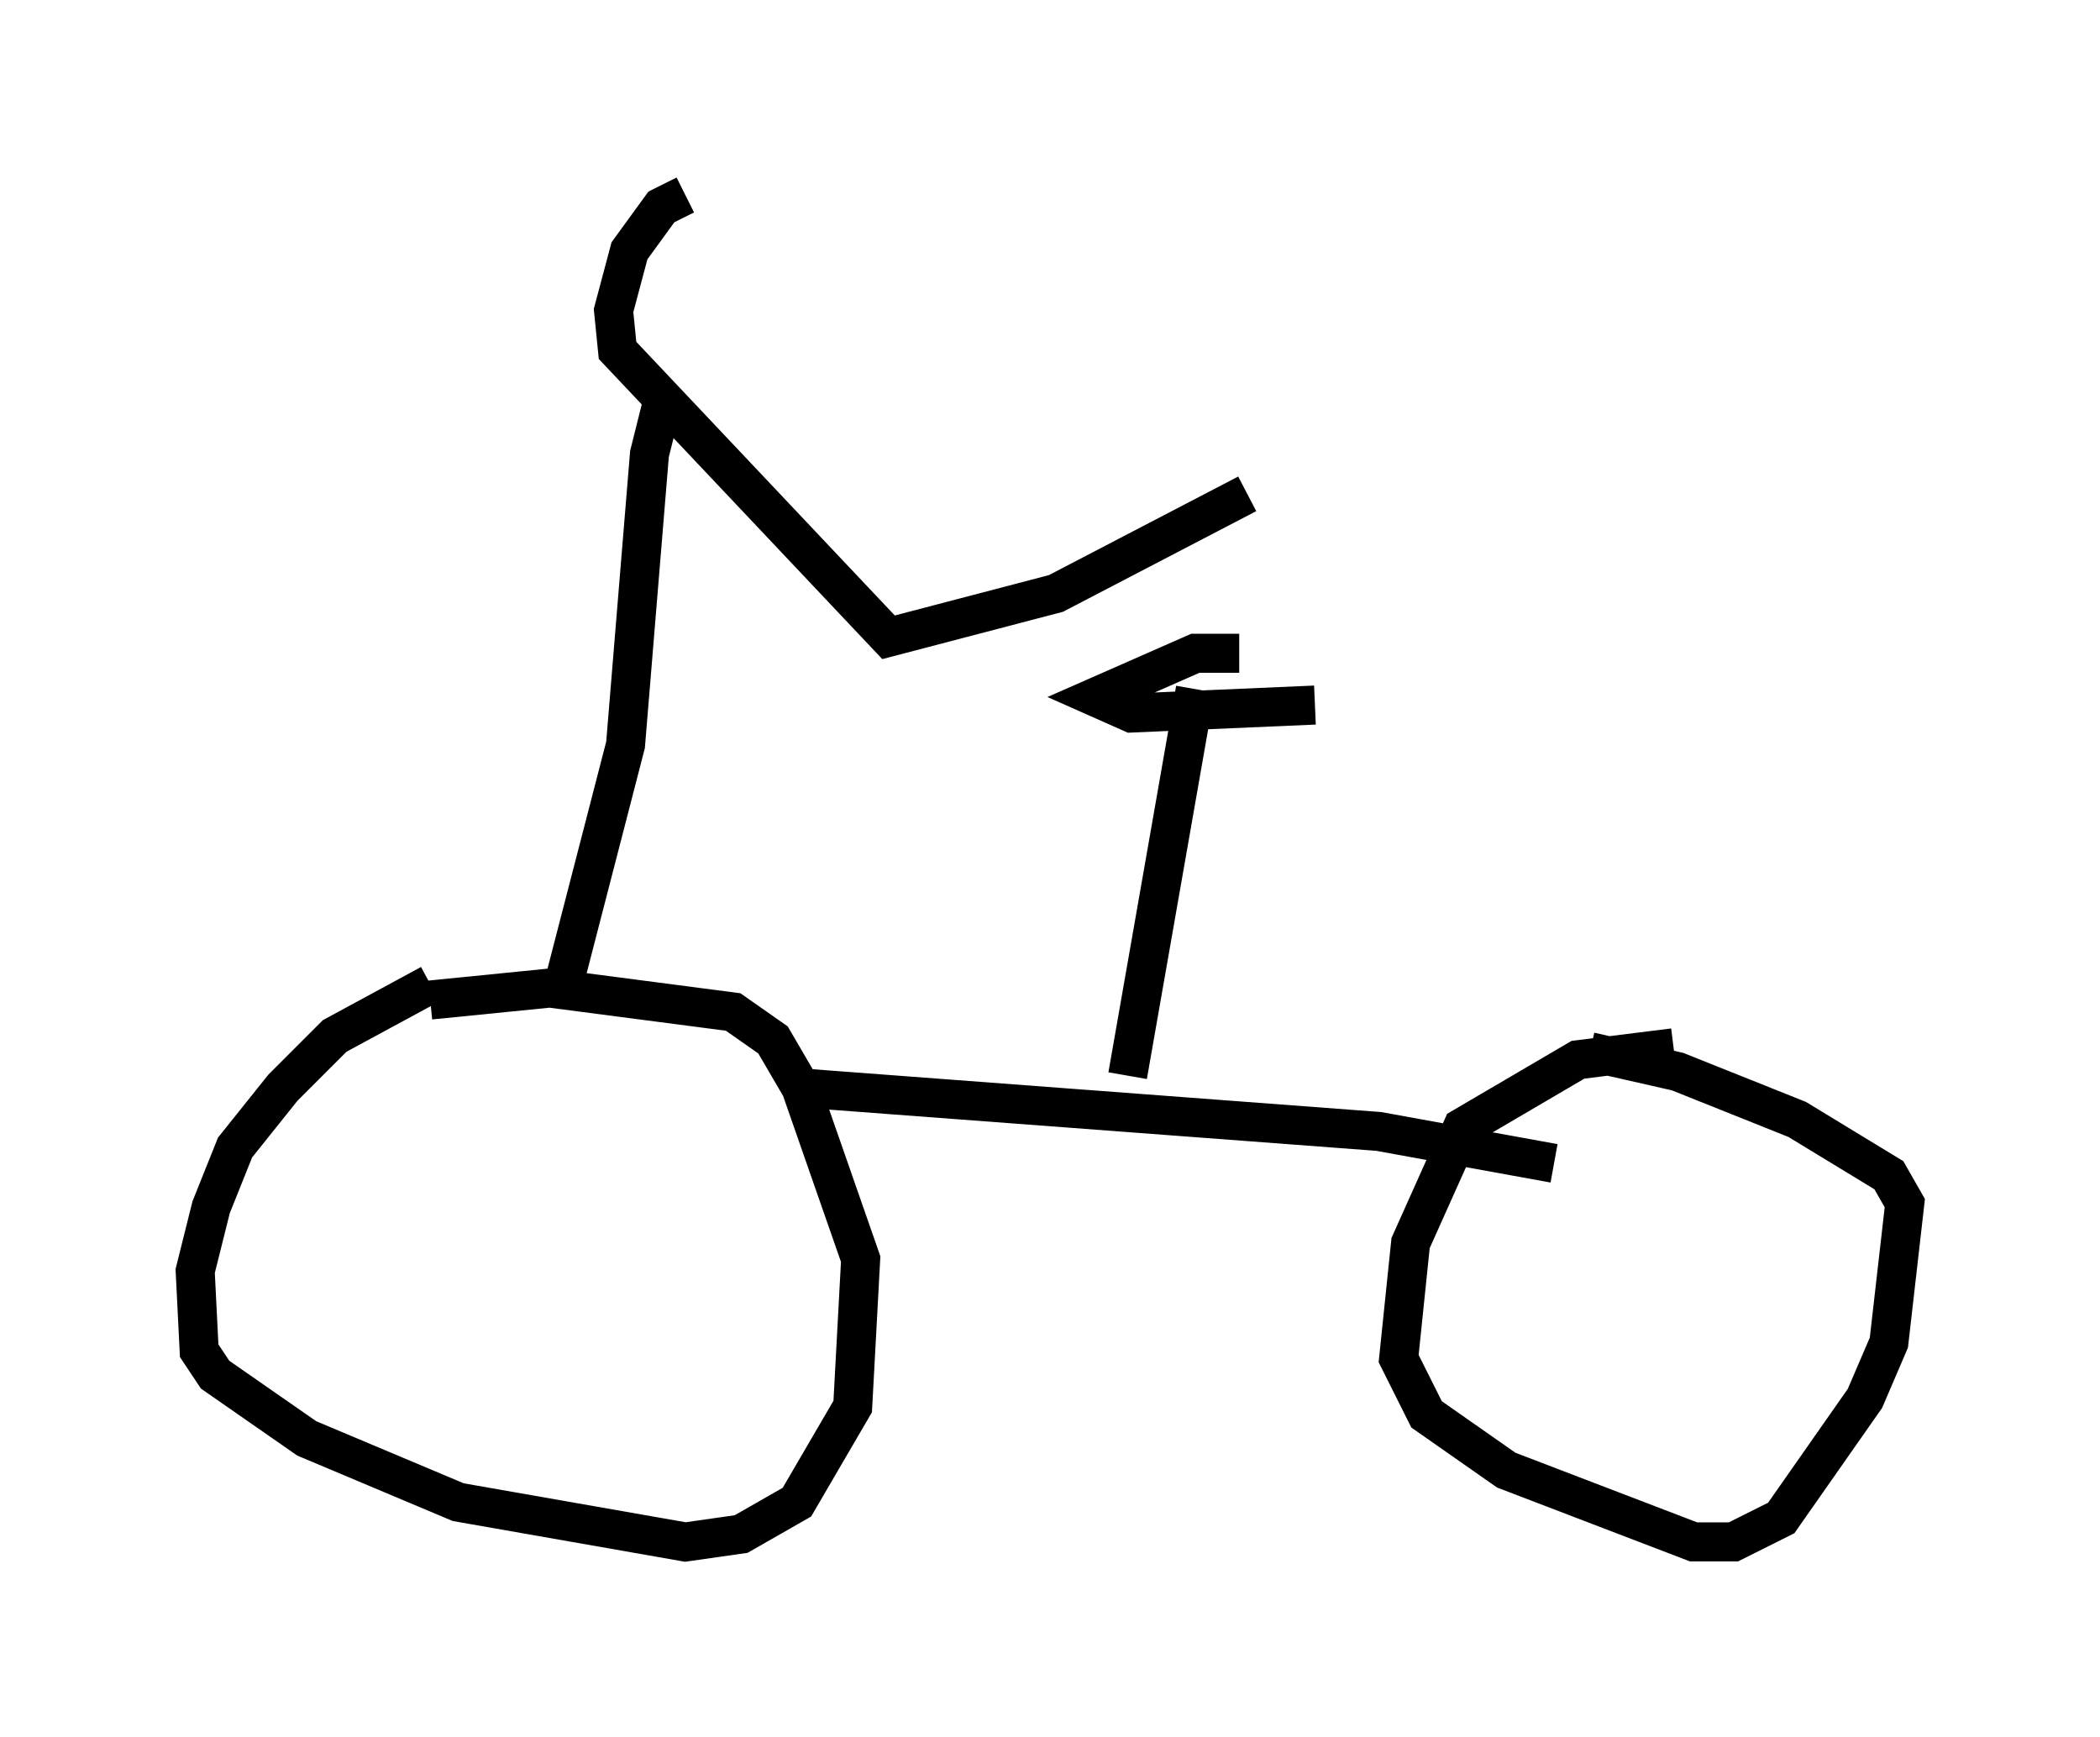 <?xml version="1.0" encoding="utf-8" ?>
<svg baseProfile="full" height="44.505" version="1.1" width="53.794" xmlns="http://www.w3.org/2000/svg" xmlns:ev="http://www.w3.org/2001/xml-events" xmlns:xlink="http://www.w3.org/1999/xlink"><defs /><rect fill="white" height="44.505" width="53.794" x="0" y="0" /><path d="M13.167, 24.804 m-2.144, 0.408 l-2.45, 1.327 -1.327, 1.327 l-1.225, 1.531 -0.613, 1.531 l-0.408, 1.633 0.102, 2.042 l0.408, 0.613 2.348, 1.633 l3.879, 1.633 5.819, 1.021 l1.429, -0.204 1.429, -0.817 l1.429, -2.45 0.204, -3.777 l-1.531, -4.39 -0.715, -1.225 l-1.021, -0.715 -4.696, -0.613 l-3.063, 0.306 m31.85, 1.225 l-2.45, 0.306 -2.96, 1.735 l-1.327, 2.96 -0.306, 2.96 l0.715, 1.429 2.042, 1.429 l4.798, 1.838 1.021, 0.0 l1.225, -0.613 2.144, -3.063 l0.613, -1.429 0.408, -3.573 l-0.408, -0.715 -2.348, -1.429 l-3.063, -1.225 -2.246, -0.51 m-26.236, -1.94 l1.531, -5.921 0.613, -7.452 l0.408, -1.633 m0.51, -5.002 l-0.613, 0.306 -0.817, 1.123 l-0.408, 1.531 0.102, 1.021 l6.942, 7.35 4.288, -1.123 l4.9, -2.552 m-11.536, 15.211 l14.904, 1.123 4.492, 0.817 m-10.923, -2.246 l1.735, -9.902 m1.123, -0.919 l-1.123, 0.0 -2.552, 1.123 l0.919, 0.408 4.696, -0.204 " fill="none" stroke="black" stroke-width="1" /></svg>